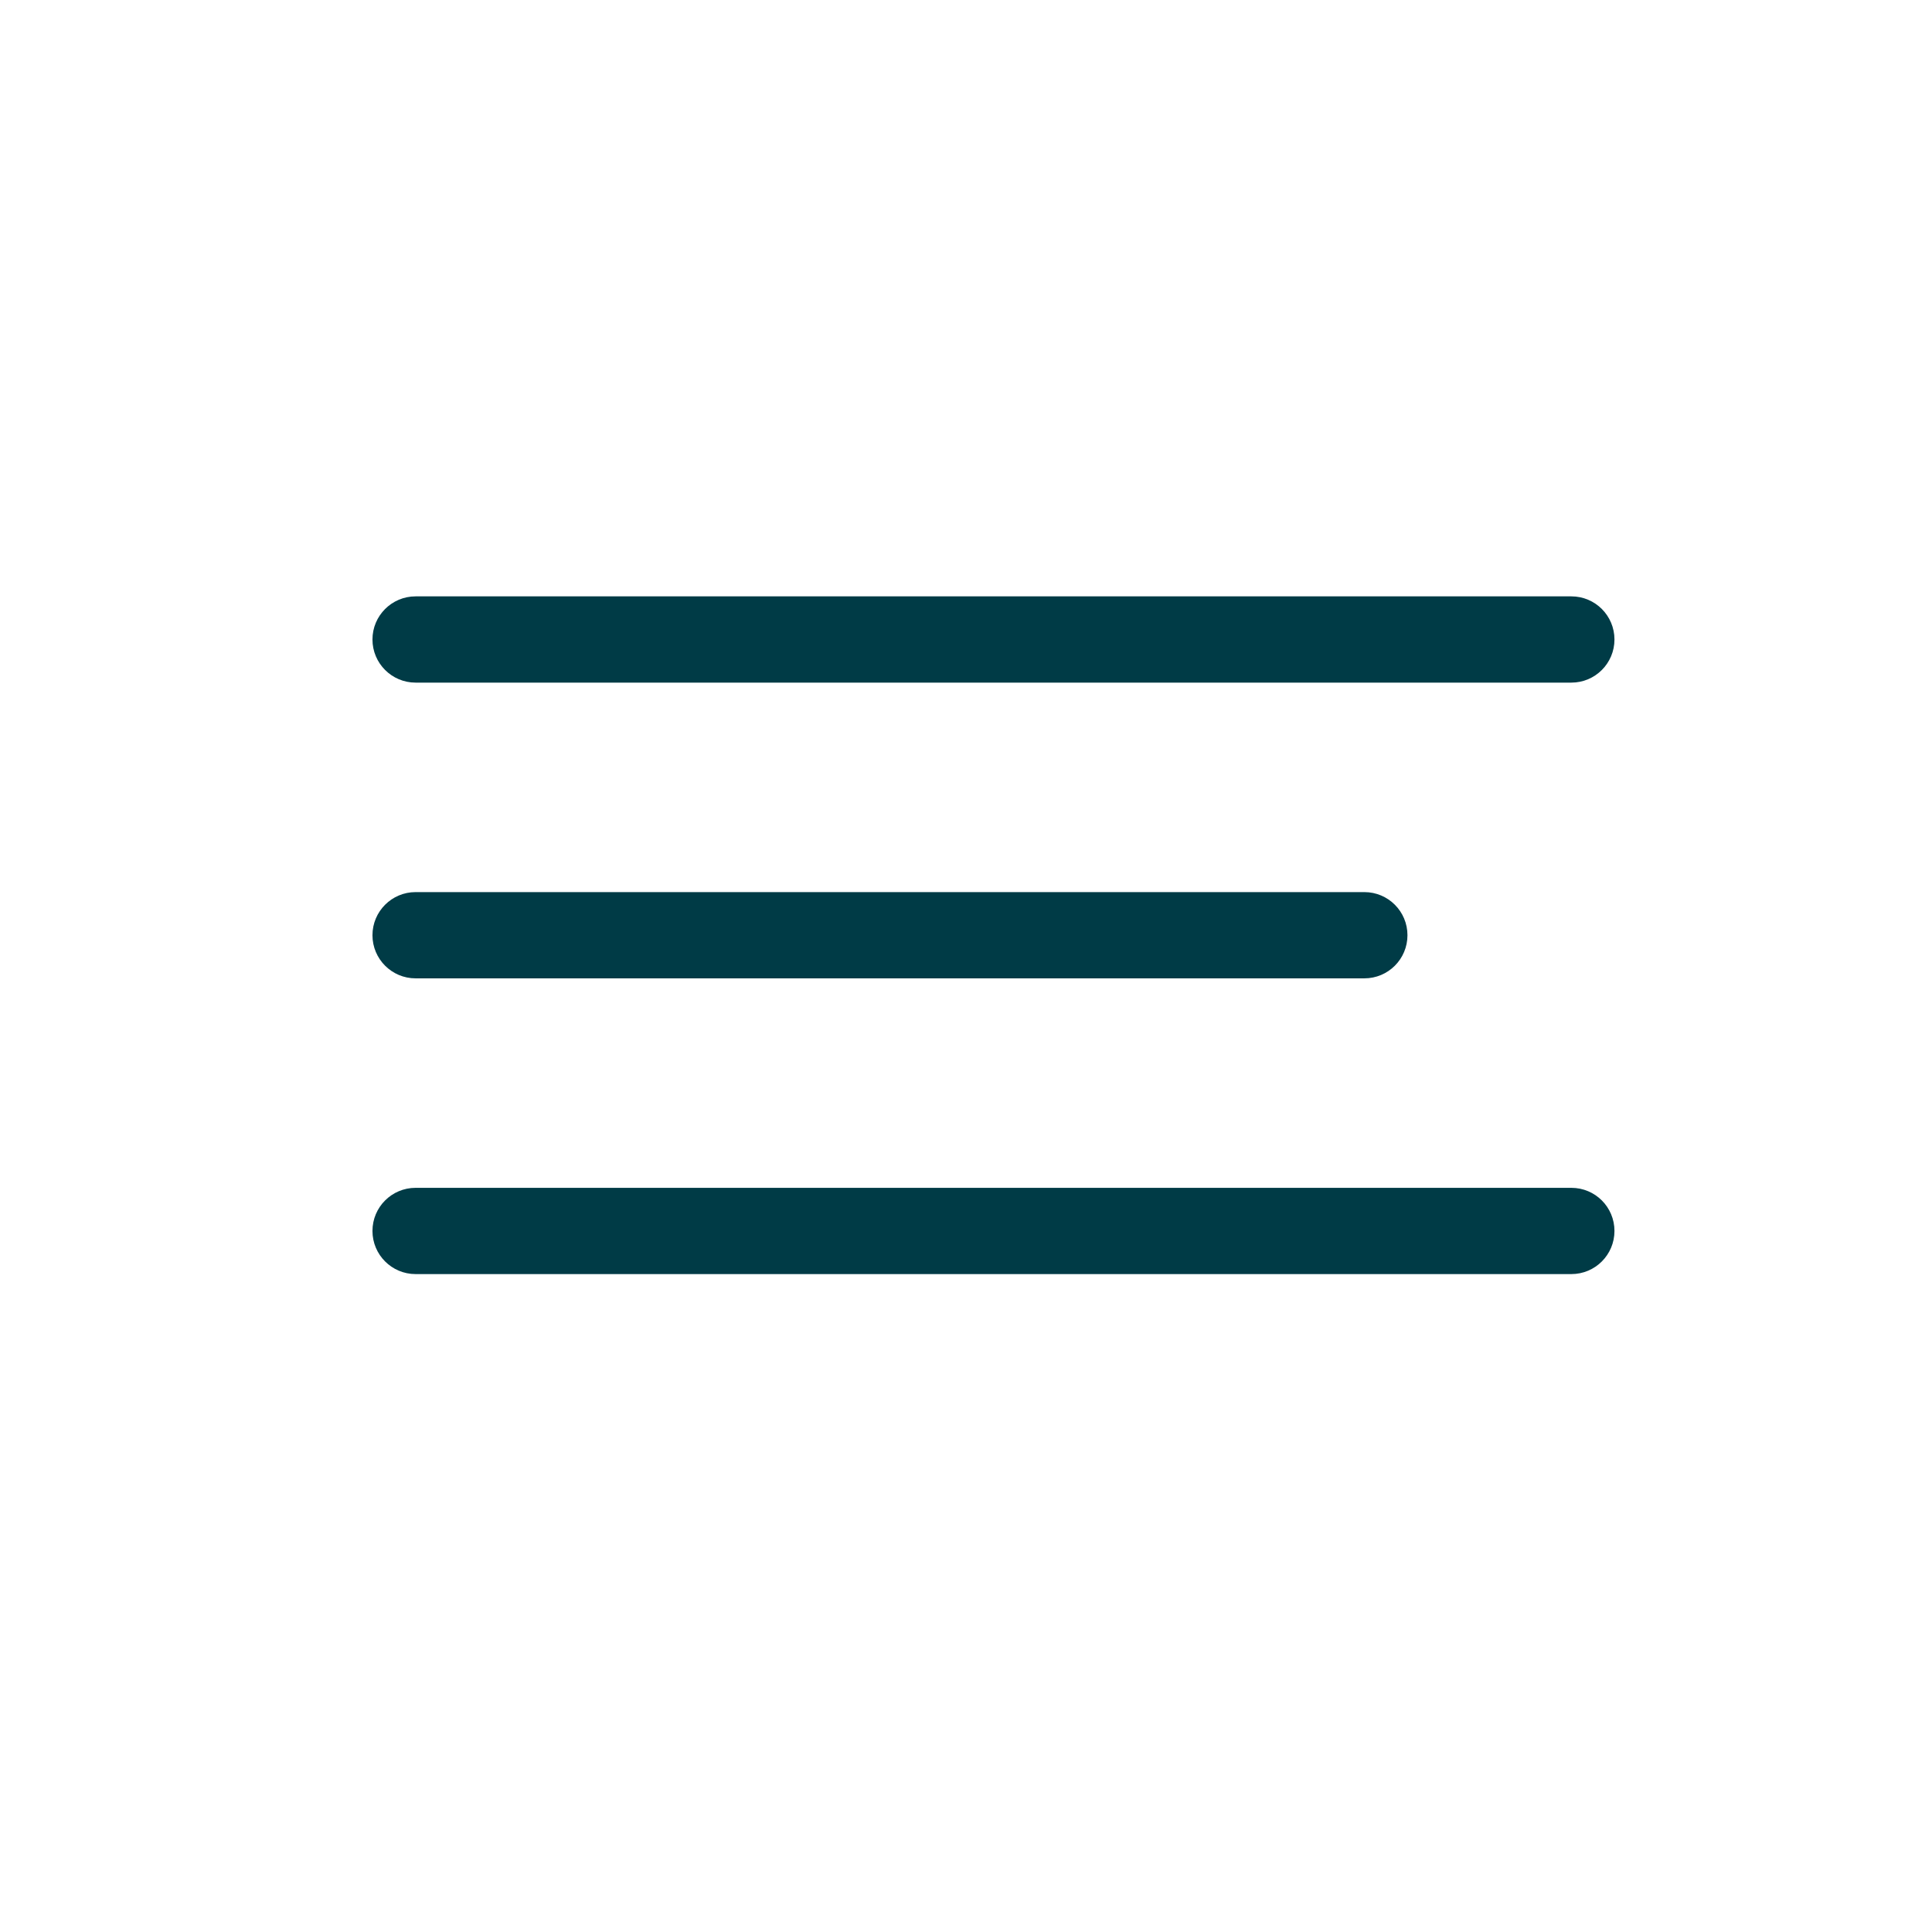 <svg width="28" height="28" viewBox="0 0 28 28" fill="none" xmlns="http://www.w3.org/2000/svg">
<g id="Menu">
<path id="Union" fill-rule="evenodd" clip-rule="evenodd" d="M5.398 9.268C5.398 8.923 5.678 8.643 6.023 8.643H22.773C23.119 8.643 23.398 8.923 23.398 9.268C23.398 9.613 23.119 9.893 22.773 9.893H6.023C5.678 9.893 5.398 9.613 5.398 9.268ZM5.398 13.554C5.398 13.209 5.678 12.929 6.023 12.929H19.773C20.119 12.929 20.398 13.209 20.398 13.554C20.398 13.899 20.119 14.179 19.773 14.179H6.023C5.678 14.179 5.398 13.899 5.398 13.554ZM6.023 17.215C5.678 17.215 5.398 17.494 5.398 17.84C5.398 18.185 5.678 18.465 6.023 18.465H22.773C23.119 18.465 23.398 18.185 23.398 17.84C23.398 17.494 23.119 17.215 22.773 17.215H6.023Z" fill="#003B46"/>
</g>
</svg>
